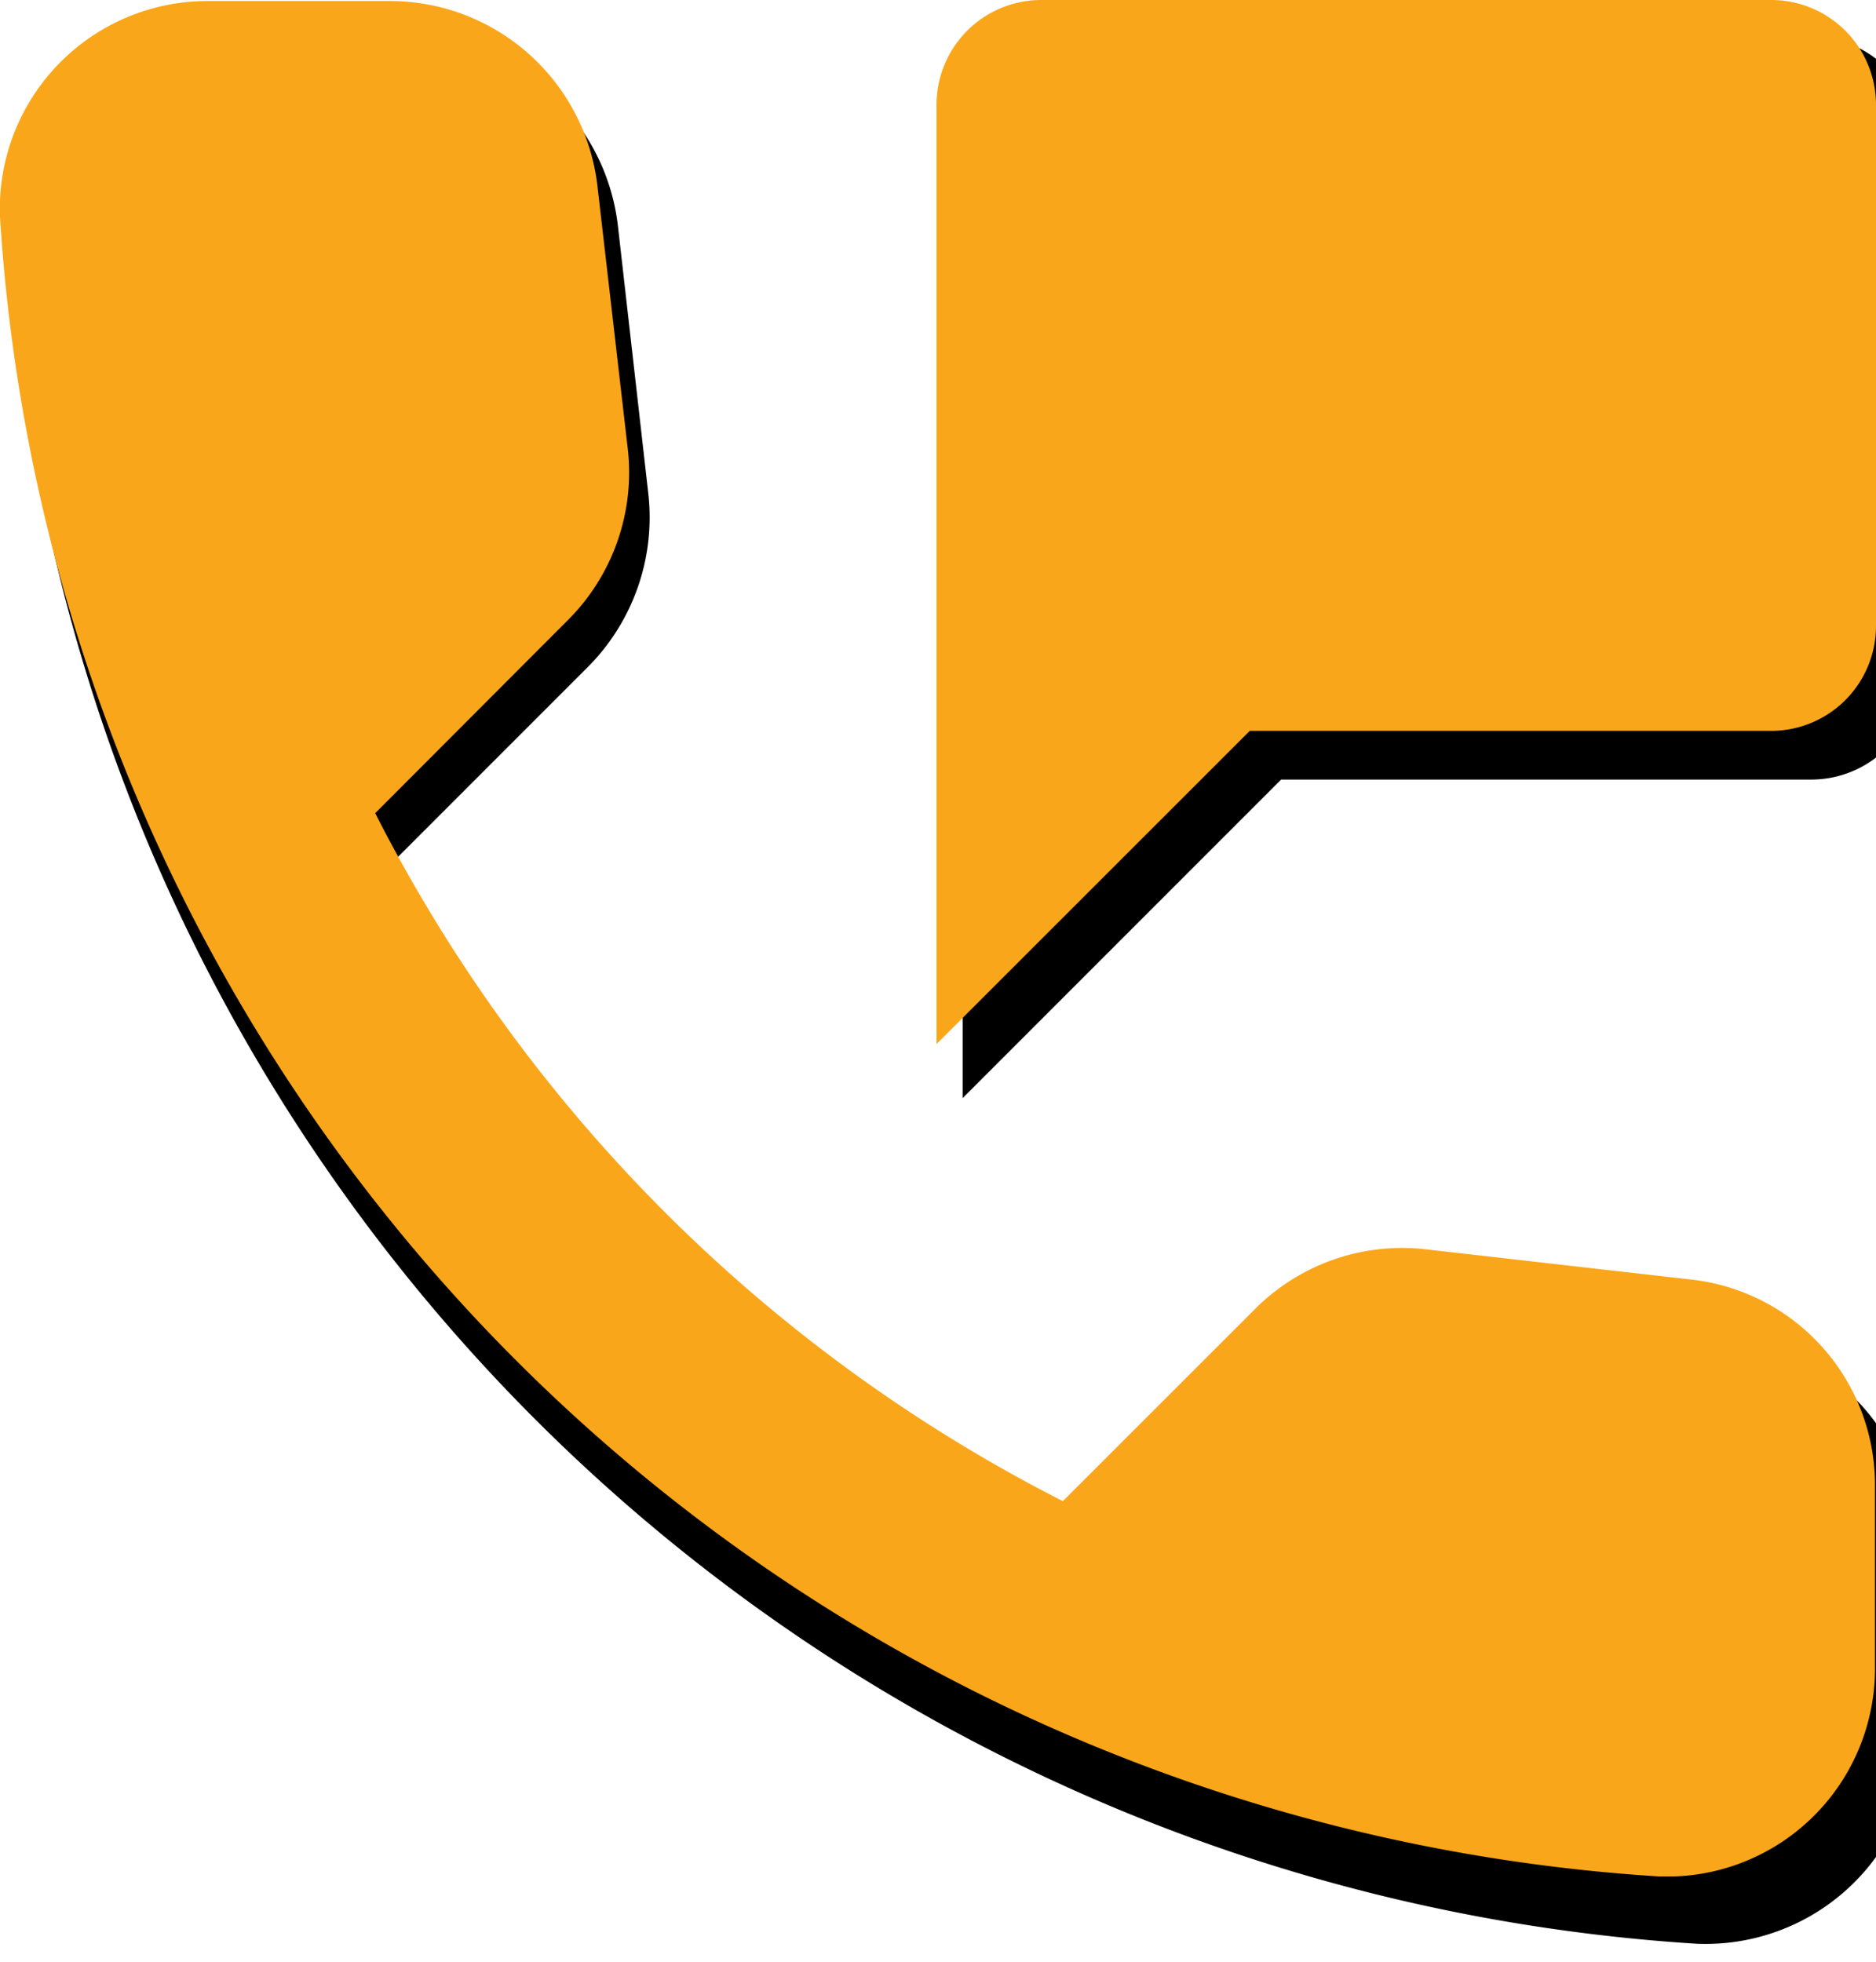<svg xmlns="http://www.w3.org/2000/svg" xmlns:xlink="http://www.w3.org/1999/xlink" width="22" height="23" viewBox="0 0 22 23">
  <defs>
    <clipPath id="clip-path">
      <rect id="Rectangle_331" data-name="Rectangle 331" width="22" height="23" transform="translate(-0.124 -0.431)" fill="none"/>
    </clipPath>
  </defs>
  <g id="call_icon" transform="translate(0.124 0.431)">
    <g id="call_icon-2" data-name="call_icon" transform="translate(0 0)">
      <g id="Group_765" data-name="Group 765" transform="translate(0 0)">
        <g id="Group_764" data-name="Group 764" clip-path="url(#clip-path)">
          <path id="Path_1715" data-name="Path 1715" d="M21.118,0H12.409a1.248,1.248,0,0,0-1.244,1.244v11.2L14.9,8.709h6.221a1.249,1.249,0,0,0,1.244-1.244V1.244A1.249,1.249,0,0,0,21.118,0M20.16,15.253,17,14.892a2.481,2.481,0,0,0-2.042.709l-2.289,2.289a18.716,18.716,0,0,1-8.2-8.2l2.3-2.3a2.485,2.485,0,0,0,.709-2.04L7.122,2.215A2.492,2.492,0,0,0,4.645.012H2.492A2.469,2.469,0,0,0,0,2.588a21.142,21.142,0,0,0,19.77,19.77,2.47,2.47,0,0,0,2.577-2.488V17.717a2.466,2.466,0,0,0-2.19-2.463" transform="translate(0 0)"/>
        </g>
      </g>
    </g>
    <path id="Color_Overlay" data-name="Color Overlay" d="M19.553,22l-.1,0A20.8,20.8,0,0,1,0,2.546l0-.1v-.1A2.437,2.437,0,0,1,2.451.012H4.569A2.451,2.451,0,0,1,7.006,2.179l.356,3.083a2.445,2.445,0,0,1-.7,2.006L4.4,9.534A18.414,18.414,0,0,0,12.464,17.6l2.253-2.252a2.436,2.436,0,0,1,2.008-.7l3.109.354a2.423,2.423,0,0,1,2.154,2.423v2.118A2.438,2.438,0,0,1,19.641,22ZM10.983,1.224A1.228,1.228,0,0,1,12.208,0h8.567A1.229,1.229,0,0,1,22,1.224v6.12a1.23,1.23,0,0,1-1.225,1.225H14.656L10.983,12.24Z" transform="translate(-0.124 -0.431)" fill="#faa61a"/>
  </g>
</svg>
